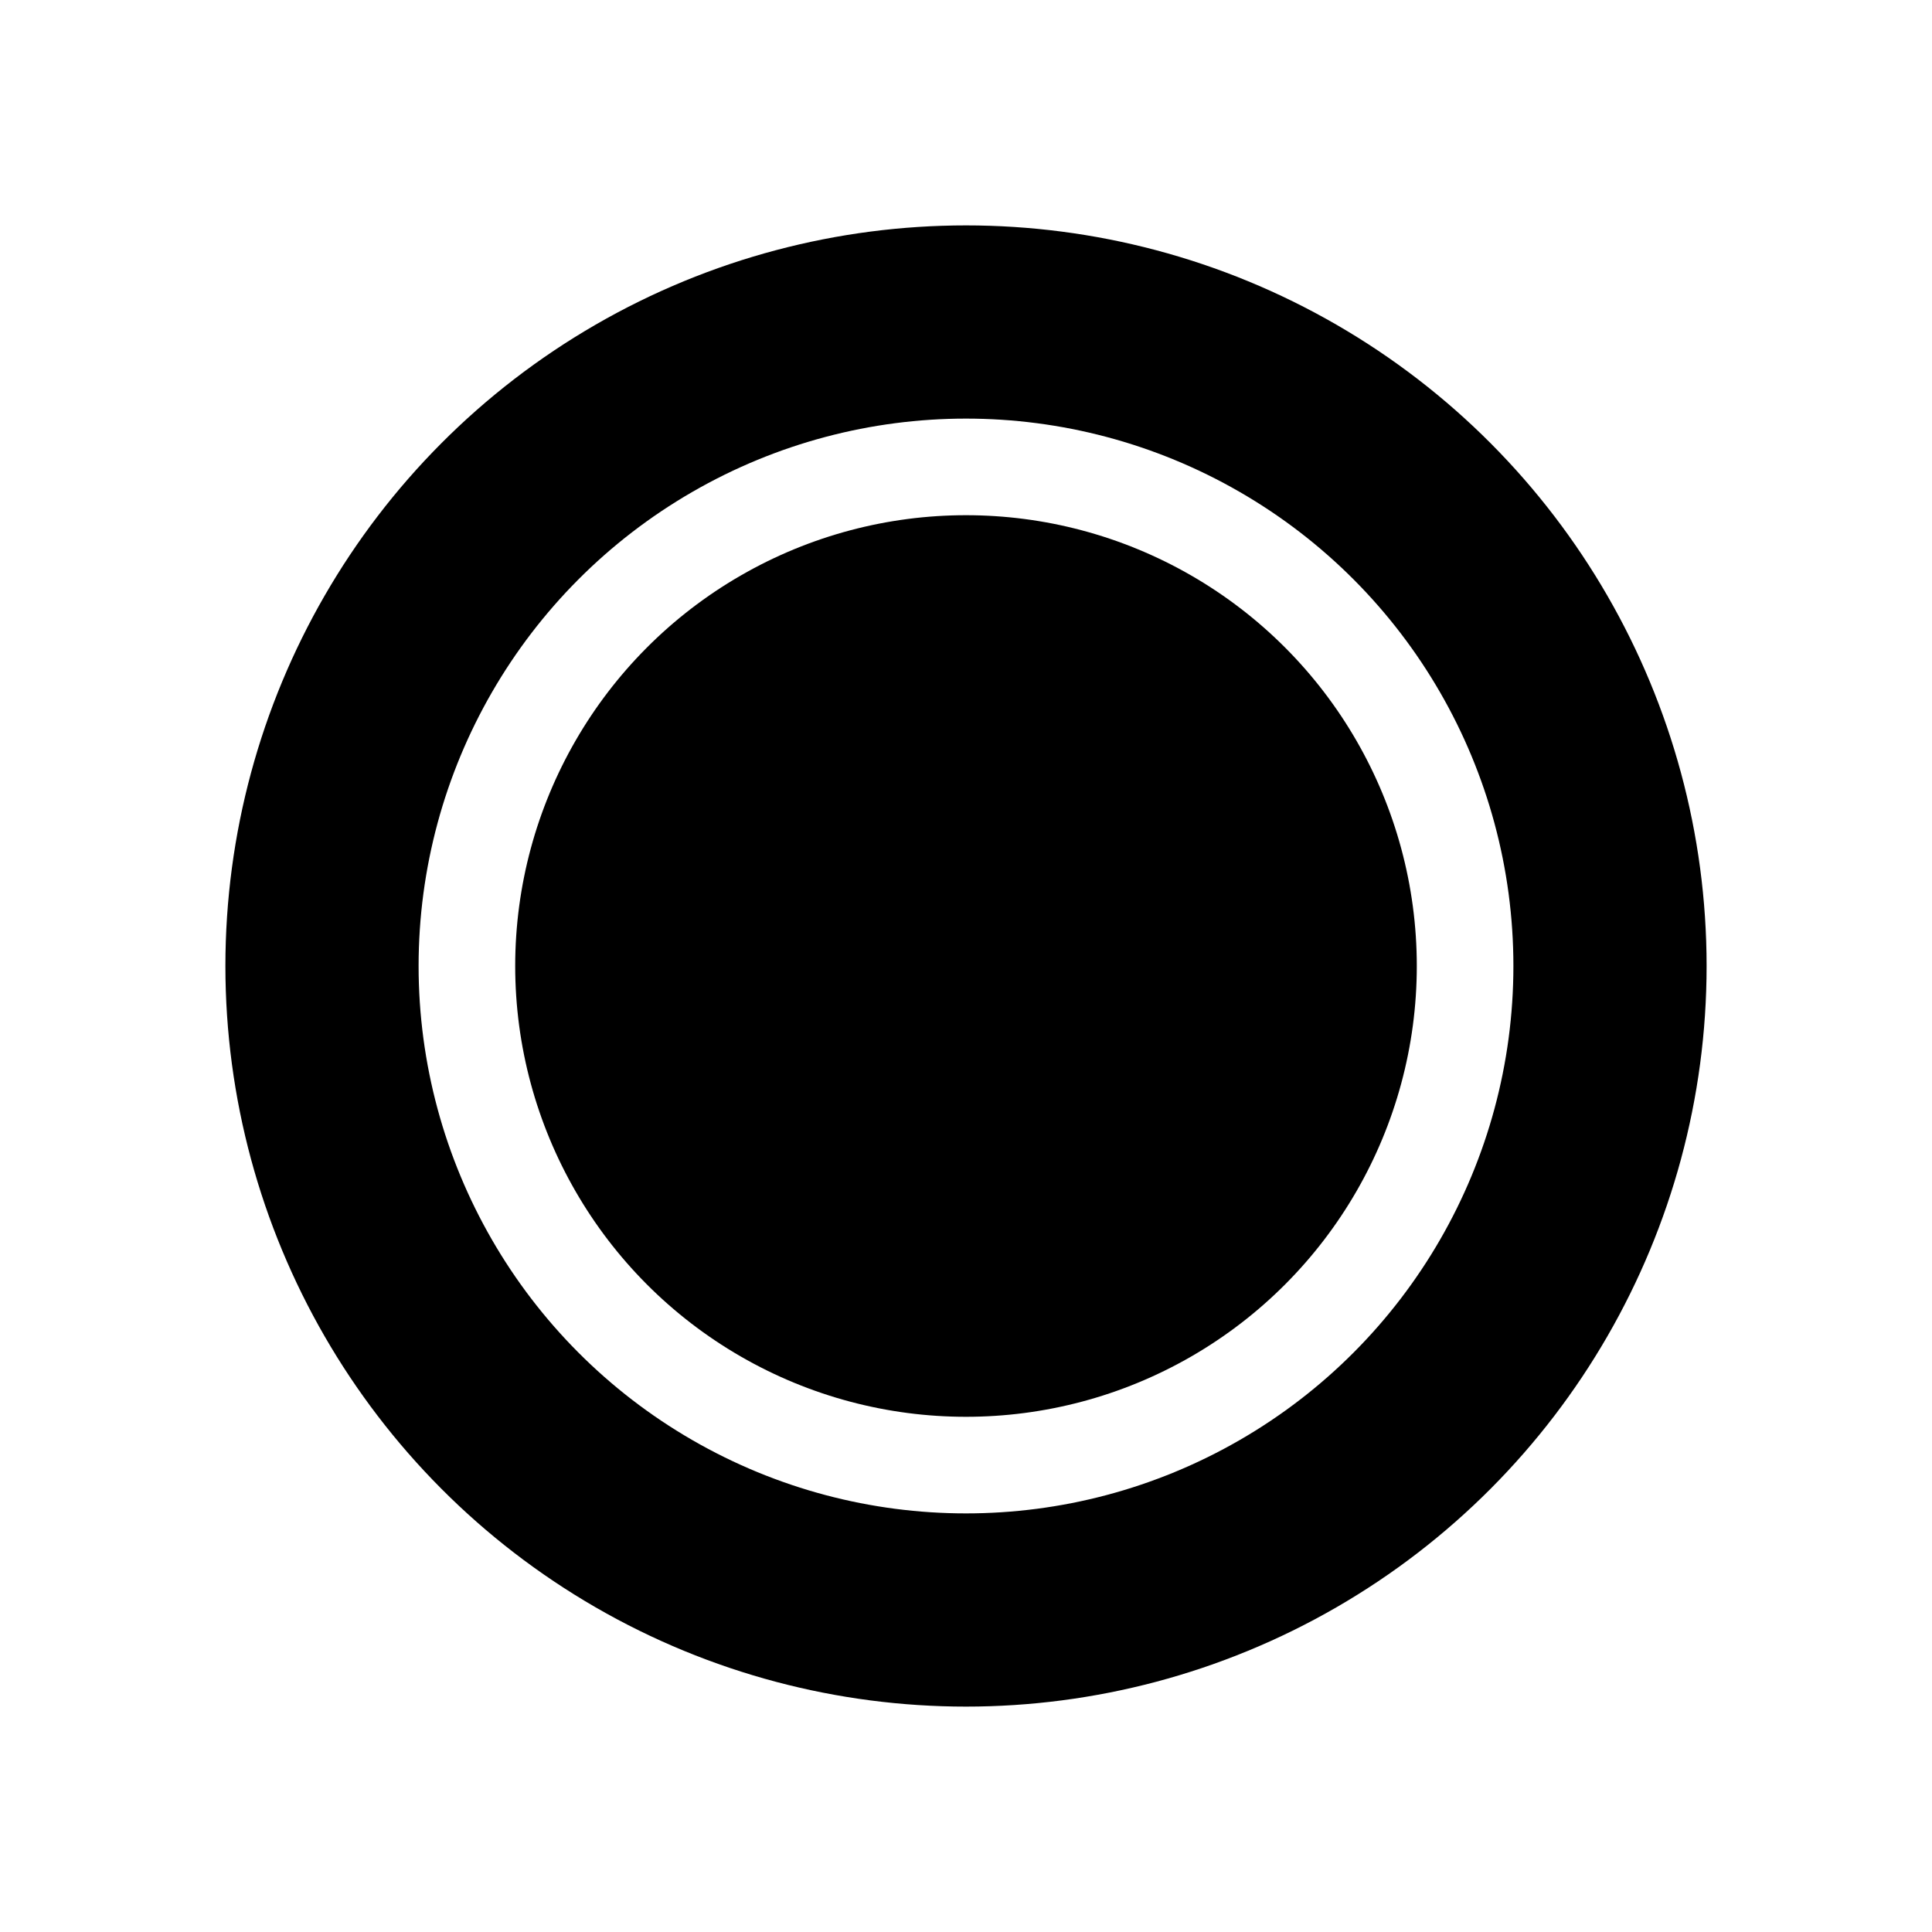 <?xml version="1.0" encoding="UTF-8"?>
<svg xmlns="http://www.w3.org/2000/svg" width="15" height="15" viewBox="0 0 15 15" version="1.2">
<circle fill="none" stroke="black" stroke-width="1.5" r="5" cx="7.5" cy="7.5"/>
<circle fill="black" stroke="none" r="3.5" cx="7.5" cy="7.5"/>
</svg>
